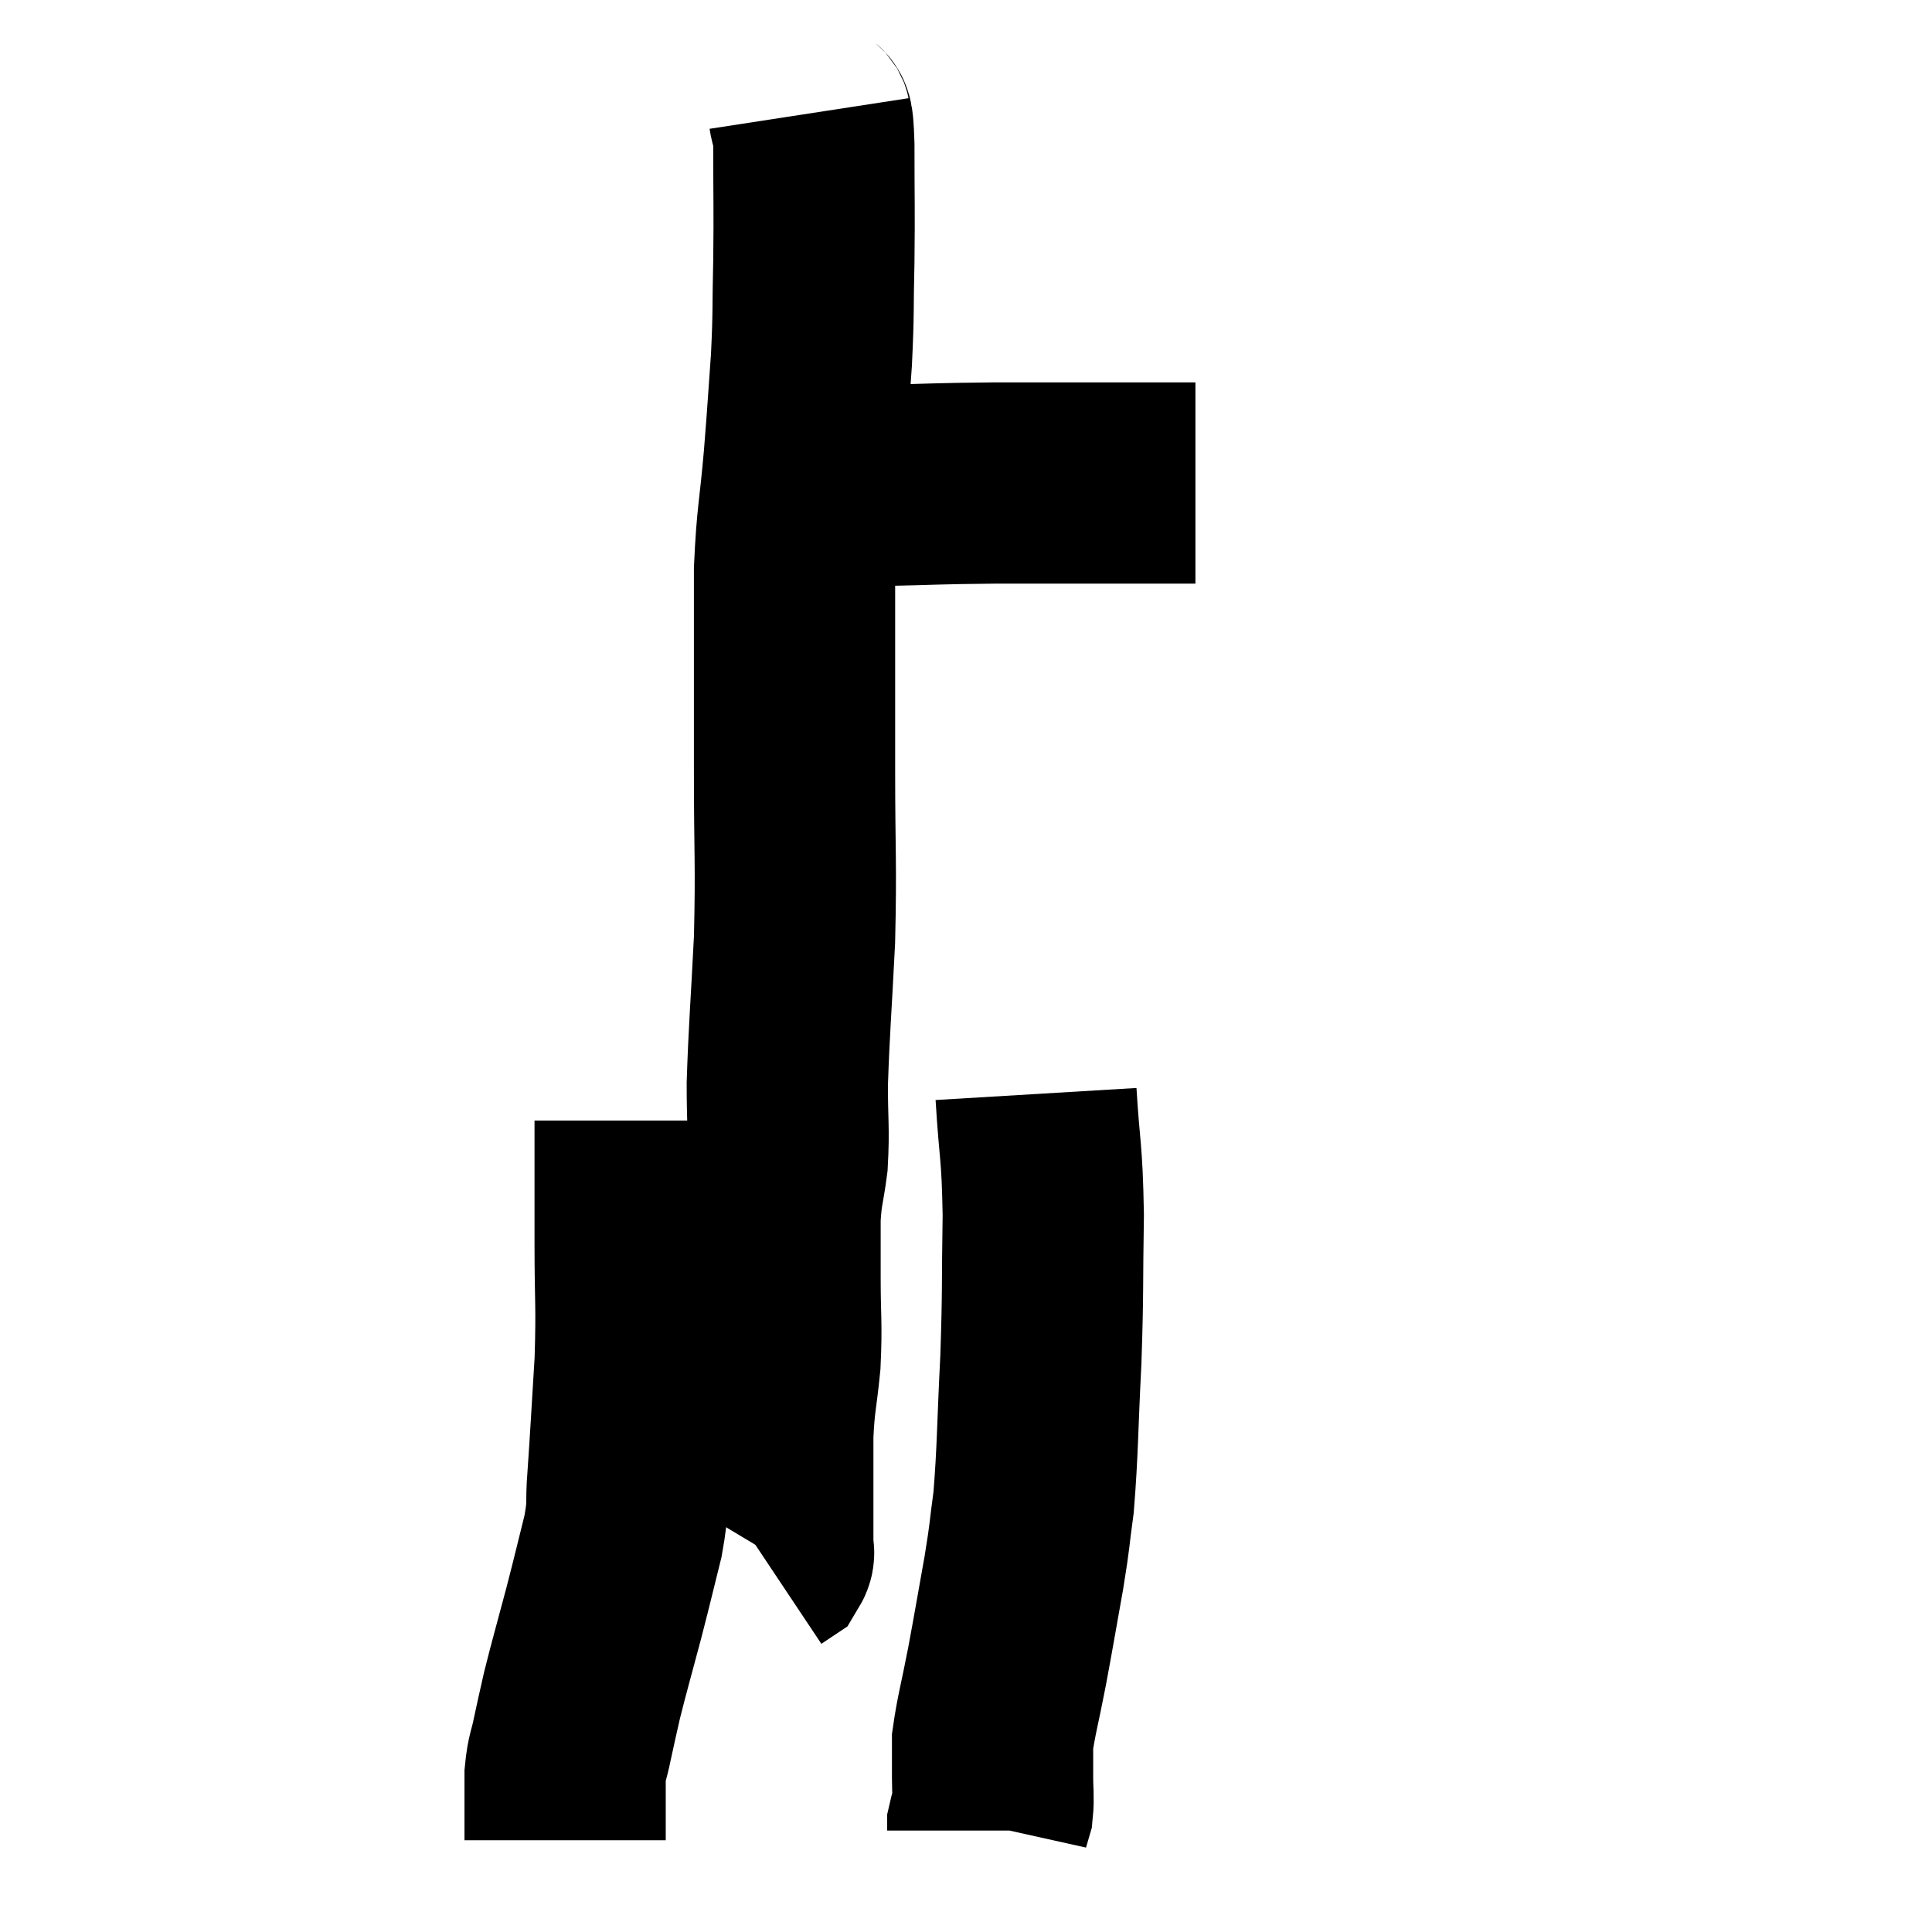 <svg width="48" height="48" viewBox="0 0 48 48" xmlns="http://www.w3.org/2000/svg"><path d="M 19.38 12.06 C 20.64 12.06, 20.565 12.075, 21.9 12.06 C 23.31 12.03, 23.175 12.015, 24.72 12 C 26.4 12, 26.835 12, 28.08 12 C 28.89 12, 29.295 12, 29.7 12 L 29.7 12" fill="none" stroke="black" stroke-width="5"></path><path d="M 20.1 2.82 C 20.16 3.21, 20.19 2.685, 20.22 3.6 C 20.22 5.04, 20.235 5.145, 20.22 6.48 C 20.19 7.71, 20.22 7.71, 20.16 8.94 C 20.07 10.17, 20.085 10.095, 19.98 11.4 C 19.86 12.78, 19.8 12.825, 19.74 14.16 C 19.74 15.45, 19.74 15.495, 19.74 16.74 C 19.74 17.94, 19.74 17.49, 19.74 19.14 C 19.74 21.24, 19.785 21.39, 19.74 23.34 C 19.65 25.14, 19.605 25.56, 19.56 26.94 C 19.56 27.9, 19.605 28.035, 19.56 28.86 C 19.47 29.55, 19.425 29.52, 19.38 30.24 C 19.38 30.99, 19.38 30.84, 19.38 31.74 C 19.38 32.79, 19.425 32.865, 19.38 33.84 C 19.29 34.74, 19.245 34.74, 19.2 35.64 C 19.2 36.54, 19.2 36.87, 19.2 37.44 C 19.2 37.68, 19.2 37.665, 19.2 37.92 C 19.2 38.19, 19.2 38.28, 19.2 38.46 C 19.2 38.55, 19.245 38.565, 19.2 38.64 L 19.02 38.76" fill="none" stroke="black" stroke-width="5"></path><path d="M 15.78 27.84 C 15.78 29.37, 15.78 29.4, 15.78 30.9 C 15.78 32.37, 15.825 32.385, 15.78 33.84 C 15.69 35.28, 15.675 35.64, 15.6 36.72 C 15.54 37.44, 15.63 37.32, 15.48 38.16 C 15.24 39.12, 15.255 39.09, 15 40.08 C 14.73 41.1, 14.655 41.34, 14.46 42.12 C 14.34 42.66, 14.325 42.705, 14.22 43.2 C 14.13 43.65, 14.085 43.635, 14.04 44.1 C 14.04 44.58, 14.04 44.655, 14.04 45.06 C 14.04 45.39, 14.04 45.555, 14.04 45.72 C 14.04 45.72, 14.04 45.72, 14.04 45.72 L 14.04 45.72" fill="none" stroke="black" stroke-width="5"></path><path d="M 25.74 27.18 C 25.83 28.68, 25.89 28.53, 25.92 30.18 C 25.89 31.98, 25.92 31.995, 25.86 33.78 C 25.77 35.55, 25.785 36, 25.68 37.32 C 25.56 38.19, 25.605 38.04, 25.44 39.06 C 25.23 40.23, 25.215 40.35, 25.02 41.4 C 24.84 42.33, 24.75 42.63, 24.66 43.26 C 24.66 43.59, 24.66 43.695, 24.66 43.92 C 24.66 44.04, 24.66 43.905, 24.66 44.16 C 24.66 44.55, 24.69 44.64, 24.66 44.94 C 24.6 45.15, 24.57 45.225, 24.54 45.36 C 24.54 45.42, 24.54 45.45, 24.54 45.48 L 24.54 45.48" fill="none" stroke="black" stroke-width="5"></path></svg>